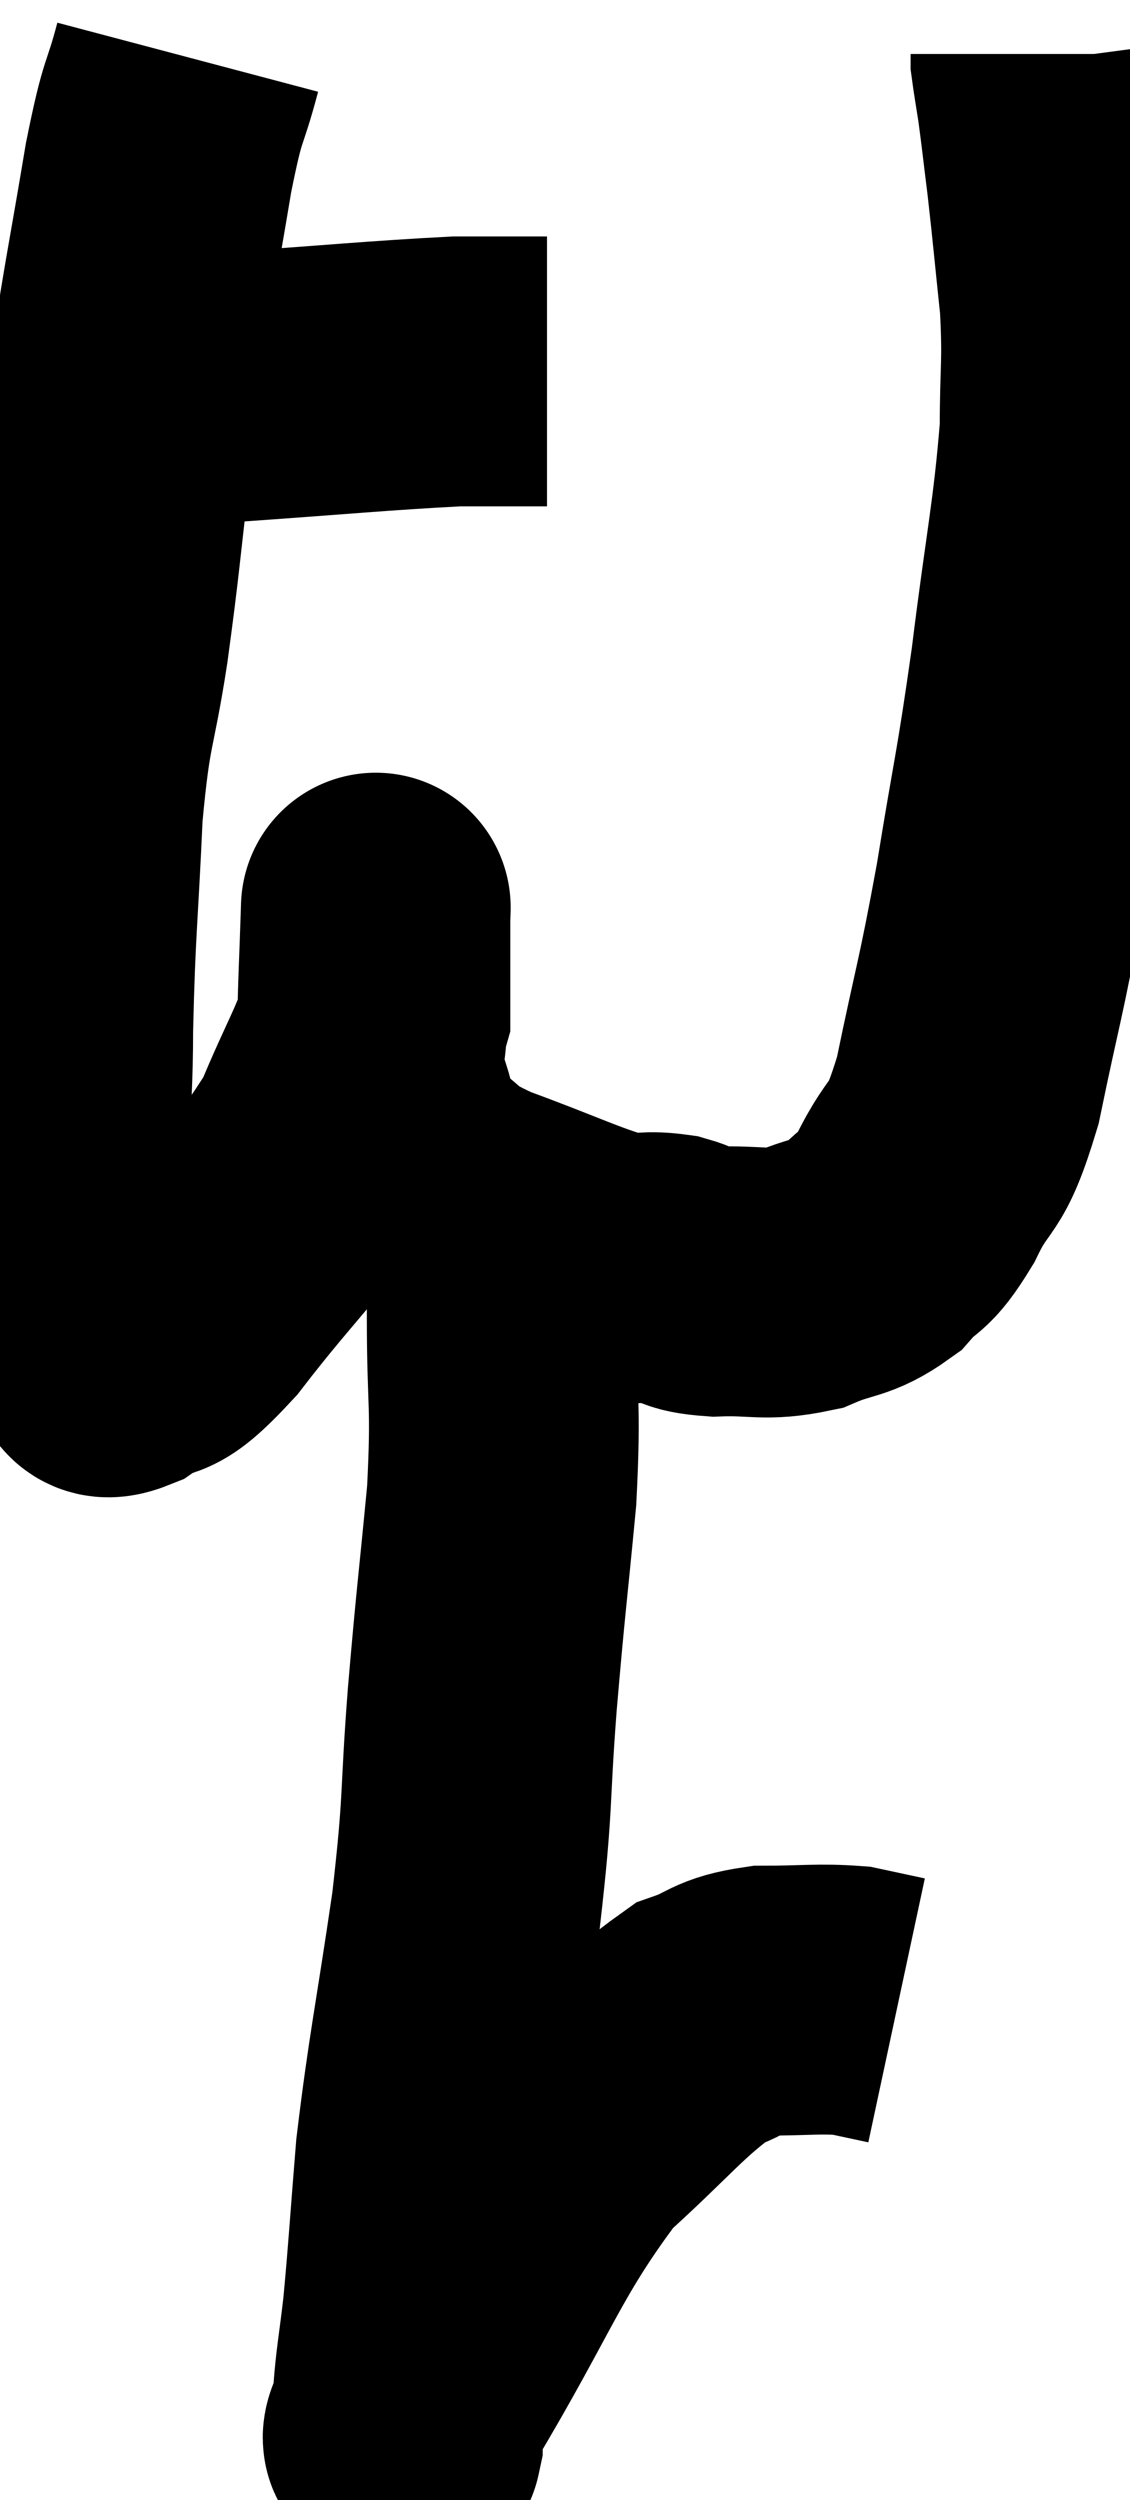 <svg xmlns="http://www.w3.org/2000/svg" viewBox="7.08 1.52 20.947 46.313" width="20.947" height="46.313"><path d="M 8.88 8.7 C 9.12 8.7, 8.775 8.7, 9.36 8.7 C 10.29 8.7, 9.675 8.775, 11.22 8.7 C 13.38 8.55, 14.1 8.475, 15.54 8.4 C 16.26 8.4, 16.56 8.4, 16.98 8.4 C 17.1 8.4, 17.16 8.4, 17.22 8.4 L 17.22 8.4" fill="none" stroke="black" stroke-width="5"></path><path d="M 10.56 2.58 C 10.29 3.6, 10.305 3.21, 10.02 4.62 C 9.72 6.42, 9.615 6.885, 9.42 8.22 C 9.33 9.09, 9.39 8.655, 9.24 9.96 C 9.03 11.7, 9.045 11.79, 8.82 13.44 C 8.58 15, 8.505 14.775, 8.34 16.56 C 8.25 18.57, 8.205 18.66, 8.16 20.58 C 8.16 22.41, 7.98 22.77, 8.16 24.24 C 8.52 25.35, 8.595 25.845, 8.88 26.46 C 9.09 26.58, 8.85 26.88, 9.3 26.7 C 9.99 26.22, 9.735 26.76, 10.68 25.74 C 11.88 24.18, 12.24 23.985, 13.08 22.62 C 13.56 21.45, 13.8 21.135, 14.04 20.28 C 14.04 19.74, 14.04 19.635, 14.04 19.2 C 14.04 18.87, 14.04 18.705, 14.04 18.54 C 14.04 18.54, 14.055 18.075, 14.04 18.54 C 14.01 19.47, 13.995 19.605, 13.98 20.4 C 13.98 21.06, 13.83 21.03, 13.98 21.72 C 14.28 22.44, 14.085 22.575, 14.58 23.16 C 15.27 23.61, 14.955 23.595, 15.96 24.06 C 17.28 24.54, 17.715 24.78, 18.6 25.02 C 19.05 25.02, 19.065 24.96, 19.5 25.02 C 19.92 25.14, 19.725 25.215, 20.34 25.26 C 21.15 25.23, 21.24 25.35, 21.96 25.2 C 22.59 24.93, 22.695 25.035, 23.22 24.66 C 23.64 24.18, 23.61 24.435, 24.06 23.7 C 24.54 22.71, 24.585 23.16, 25.02 21.72 C 25.41 19.83, 25.44 19.905, 25.8 17.94 C 26.13 15.9, 26.16 15.975, 26.46 13.86 C 26.73 11.67, 26.865 11.16, 27 9.48 C 27 8.31, 27.06 8.295, 27 7.14 C 26.88 6, 26.865 5.79, 26.76 4.86 C 26.67 4.14, 26.655 3.975, 26.58 3.42 C 26.52 3.03, 26.49 2.865, 26.46 2.64 L 26.46 2.52" fill="none" stroke="black" stroke-width="5"></path><path d="M 16.38 23.7 C 16.38 24.81, 16.38 24.54, 16.38 25.92 C 16.38 27.57, 16.47 27.45, 16.38 29.22 C 16.2 31.11, 16.185 31.08, 16.02 33 C 15.87 34.95, 15.96 34.8, 15.72 36.9 C 15.39 39.15, 15.285 39.54, 15.06 41.4 C 14.94 42.87, 14.925 43.215, 14.82 44.34 C 14.73 45.12, 14.685 45.3, 14.64 45.9 C 14.64 46.32, 14.64 46.53, 14.64 46.74 C 14.64 46.74, 14.595 46.95, 14.64 46.74 C 14.73 46.32, 14.055 47.31, 14.82 45.9 C 16.26 43.5, 16.395 42.825, 17.7 41.1 C 18.87 40.05, 19.155 39.63, 20.04 39 C 20.64 38.79, 20.535 38.685, 21.24 38.58 C 22.05 38.58, 22.245 38.535, 22.86 38.58 C 23.28 38.67, 23.49 38.715, 23.7 38.76 L 23.7 38.76" fill="none" stroke="black" stroke-width="5"></path></svg>